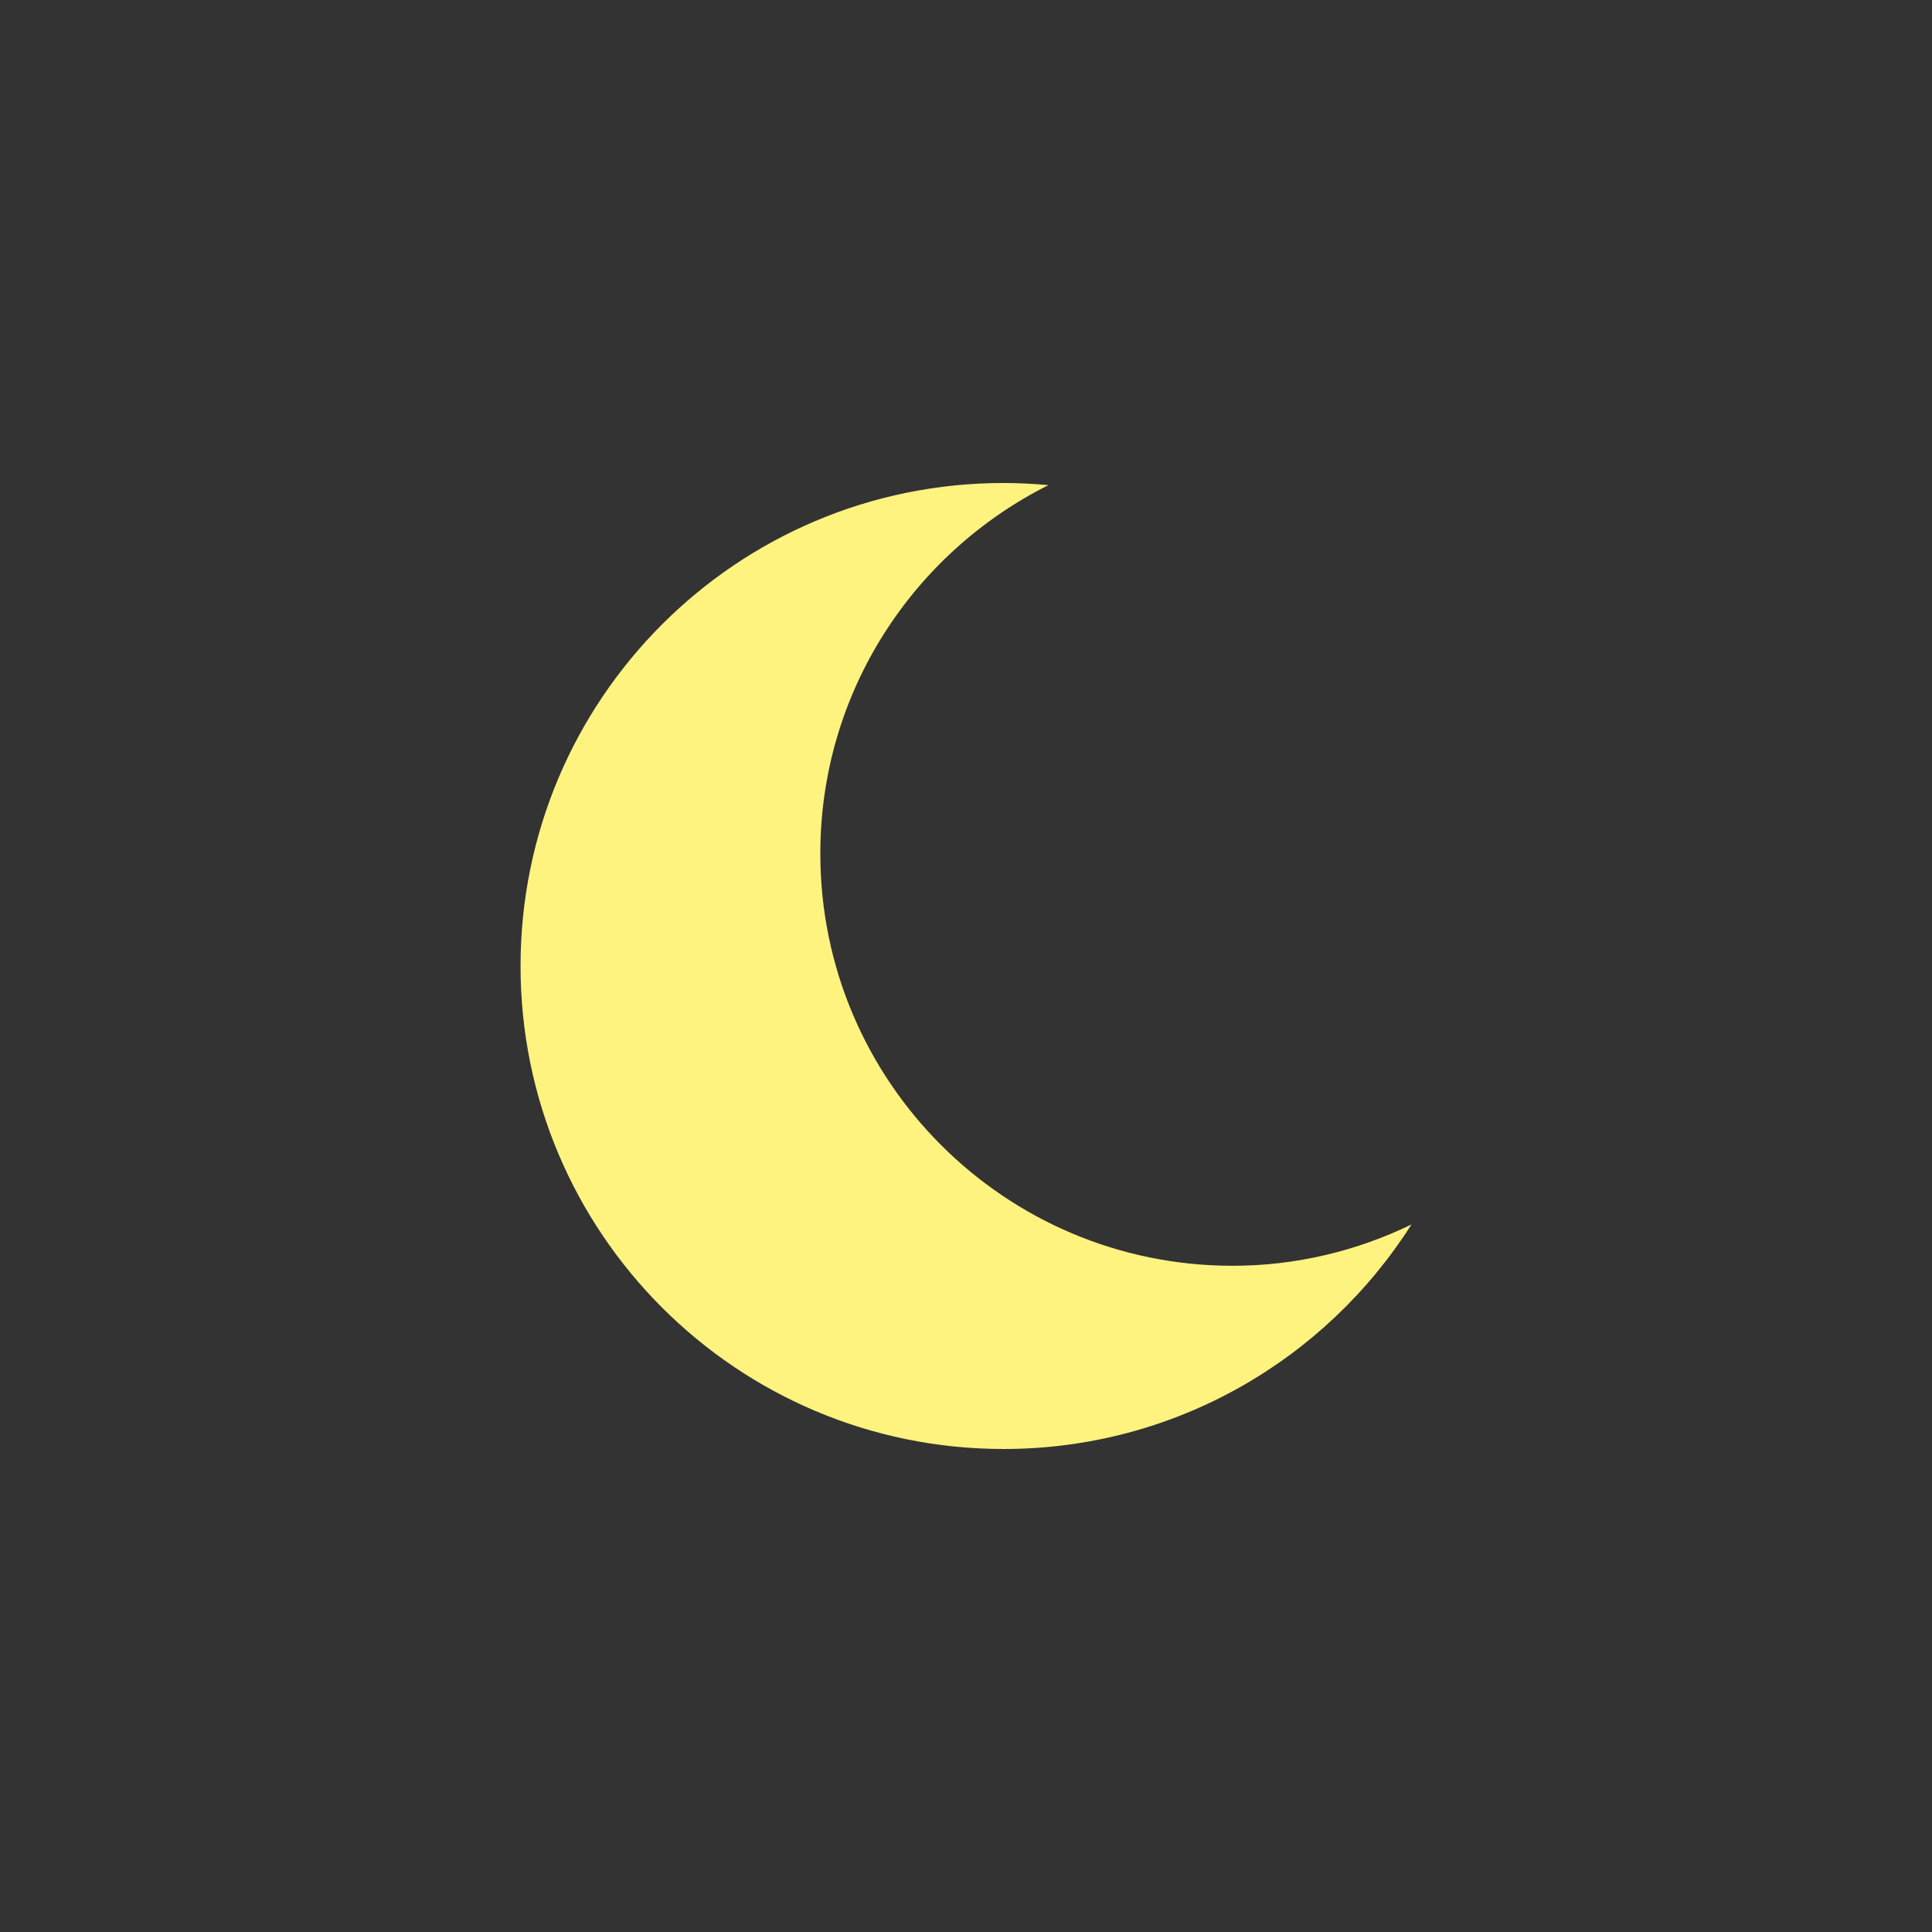 <?xml version="1.0" encoding="utf-8"?>
<!-- Generator: Adobe Illustrator 13.0.2, SVG Export Plug-In . SVG Version: 6.00 Build 14948)  -->
<svg version="1.2" baseProfile="tiny" id="Layer_1" xmlns="http://www.w3.org/2000/svg" xmlns:xlink="http://www.w3.org/1999/xlink"
	 x="0px" y="0px" width="128.001px" height="128px" viewBox="0 0 128.001 128" xml:space="preserve">
<rect x="0" y="0" width="128.001" height="128" fill="#333333" stroke="none"/>
<g>
	<g>
		<path fill="#FFF380" d="M81.66,83.862c-15.084,0-27.311-12.228-27.311-27.31c0-10.694,6.16-19.926,15.113-24.41
			C68.482,32.053,67.492,32,66.487,32c-17.673,0-31.999,14.327-31.999,32c0,17.672,14.326,32,31.999,32
			c11.371,0,21.35-5.936,27.025-14.872C89.923,82.862,85.913,83.862,81.66,83.862z"/>
	</g>
</g>
</svg>
